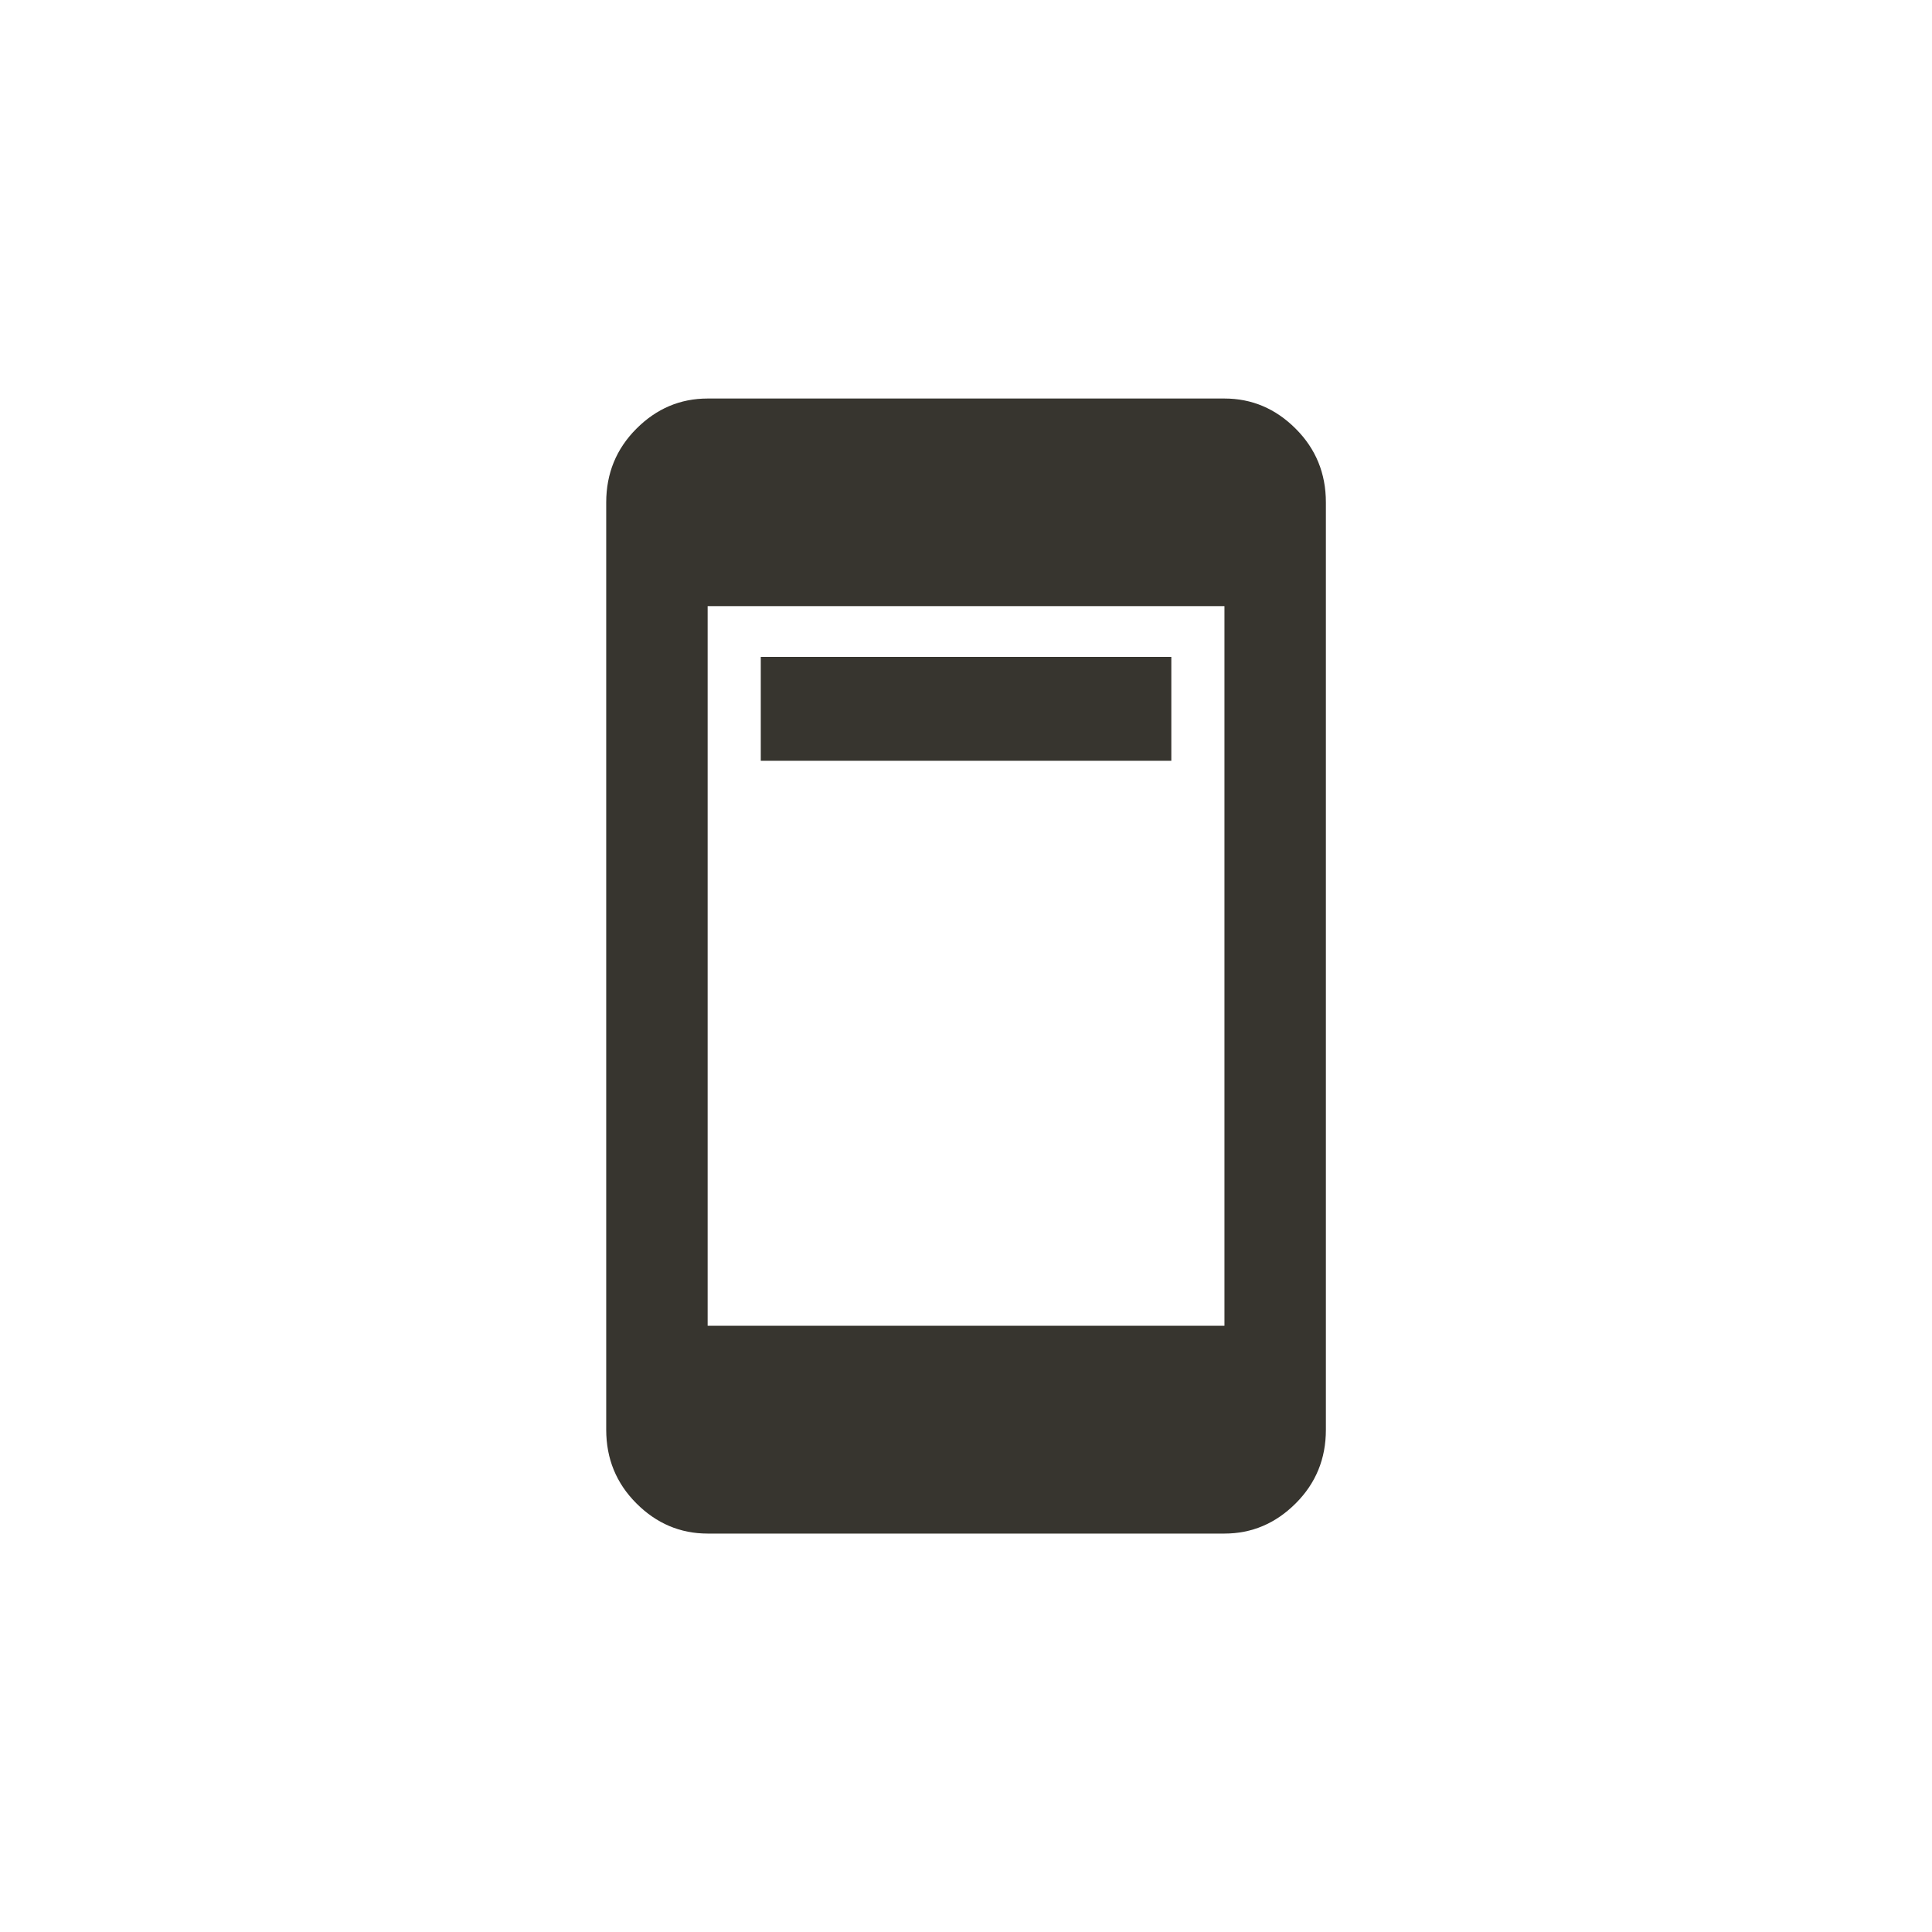 <!-- Generated by IcoMoon.io -->
<svg version="1.1" xmlns="http://www.w3.org/2000/svg" width="40" height="40" viewBox="0 0 40 40">
<title>mt-ad_units</title>
<path fill="#37352f" d="M25.351 8.251h-10.7q-0.851 0-1.475 0.625t-0.625 1.525v19.2q0 0.9 0.625 1.525t1.475 0.625h10.7q0.849 0 1.475-0.625t0.625-1.525v-19.2q0-0.9-0.625-1.525t-1.475-0.625zM25.351 27.449h-10.7v-14.9h10.7v14.9zM15.751 13.6h8.5v2.151h-8.5v-2.151z"></path>
</svg>
